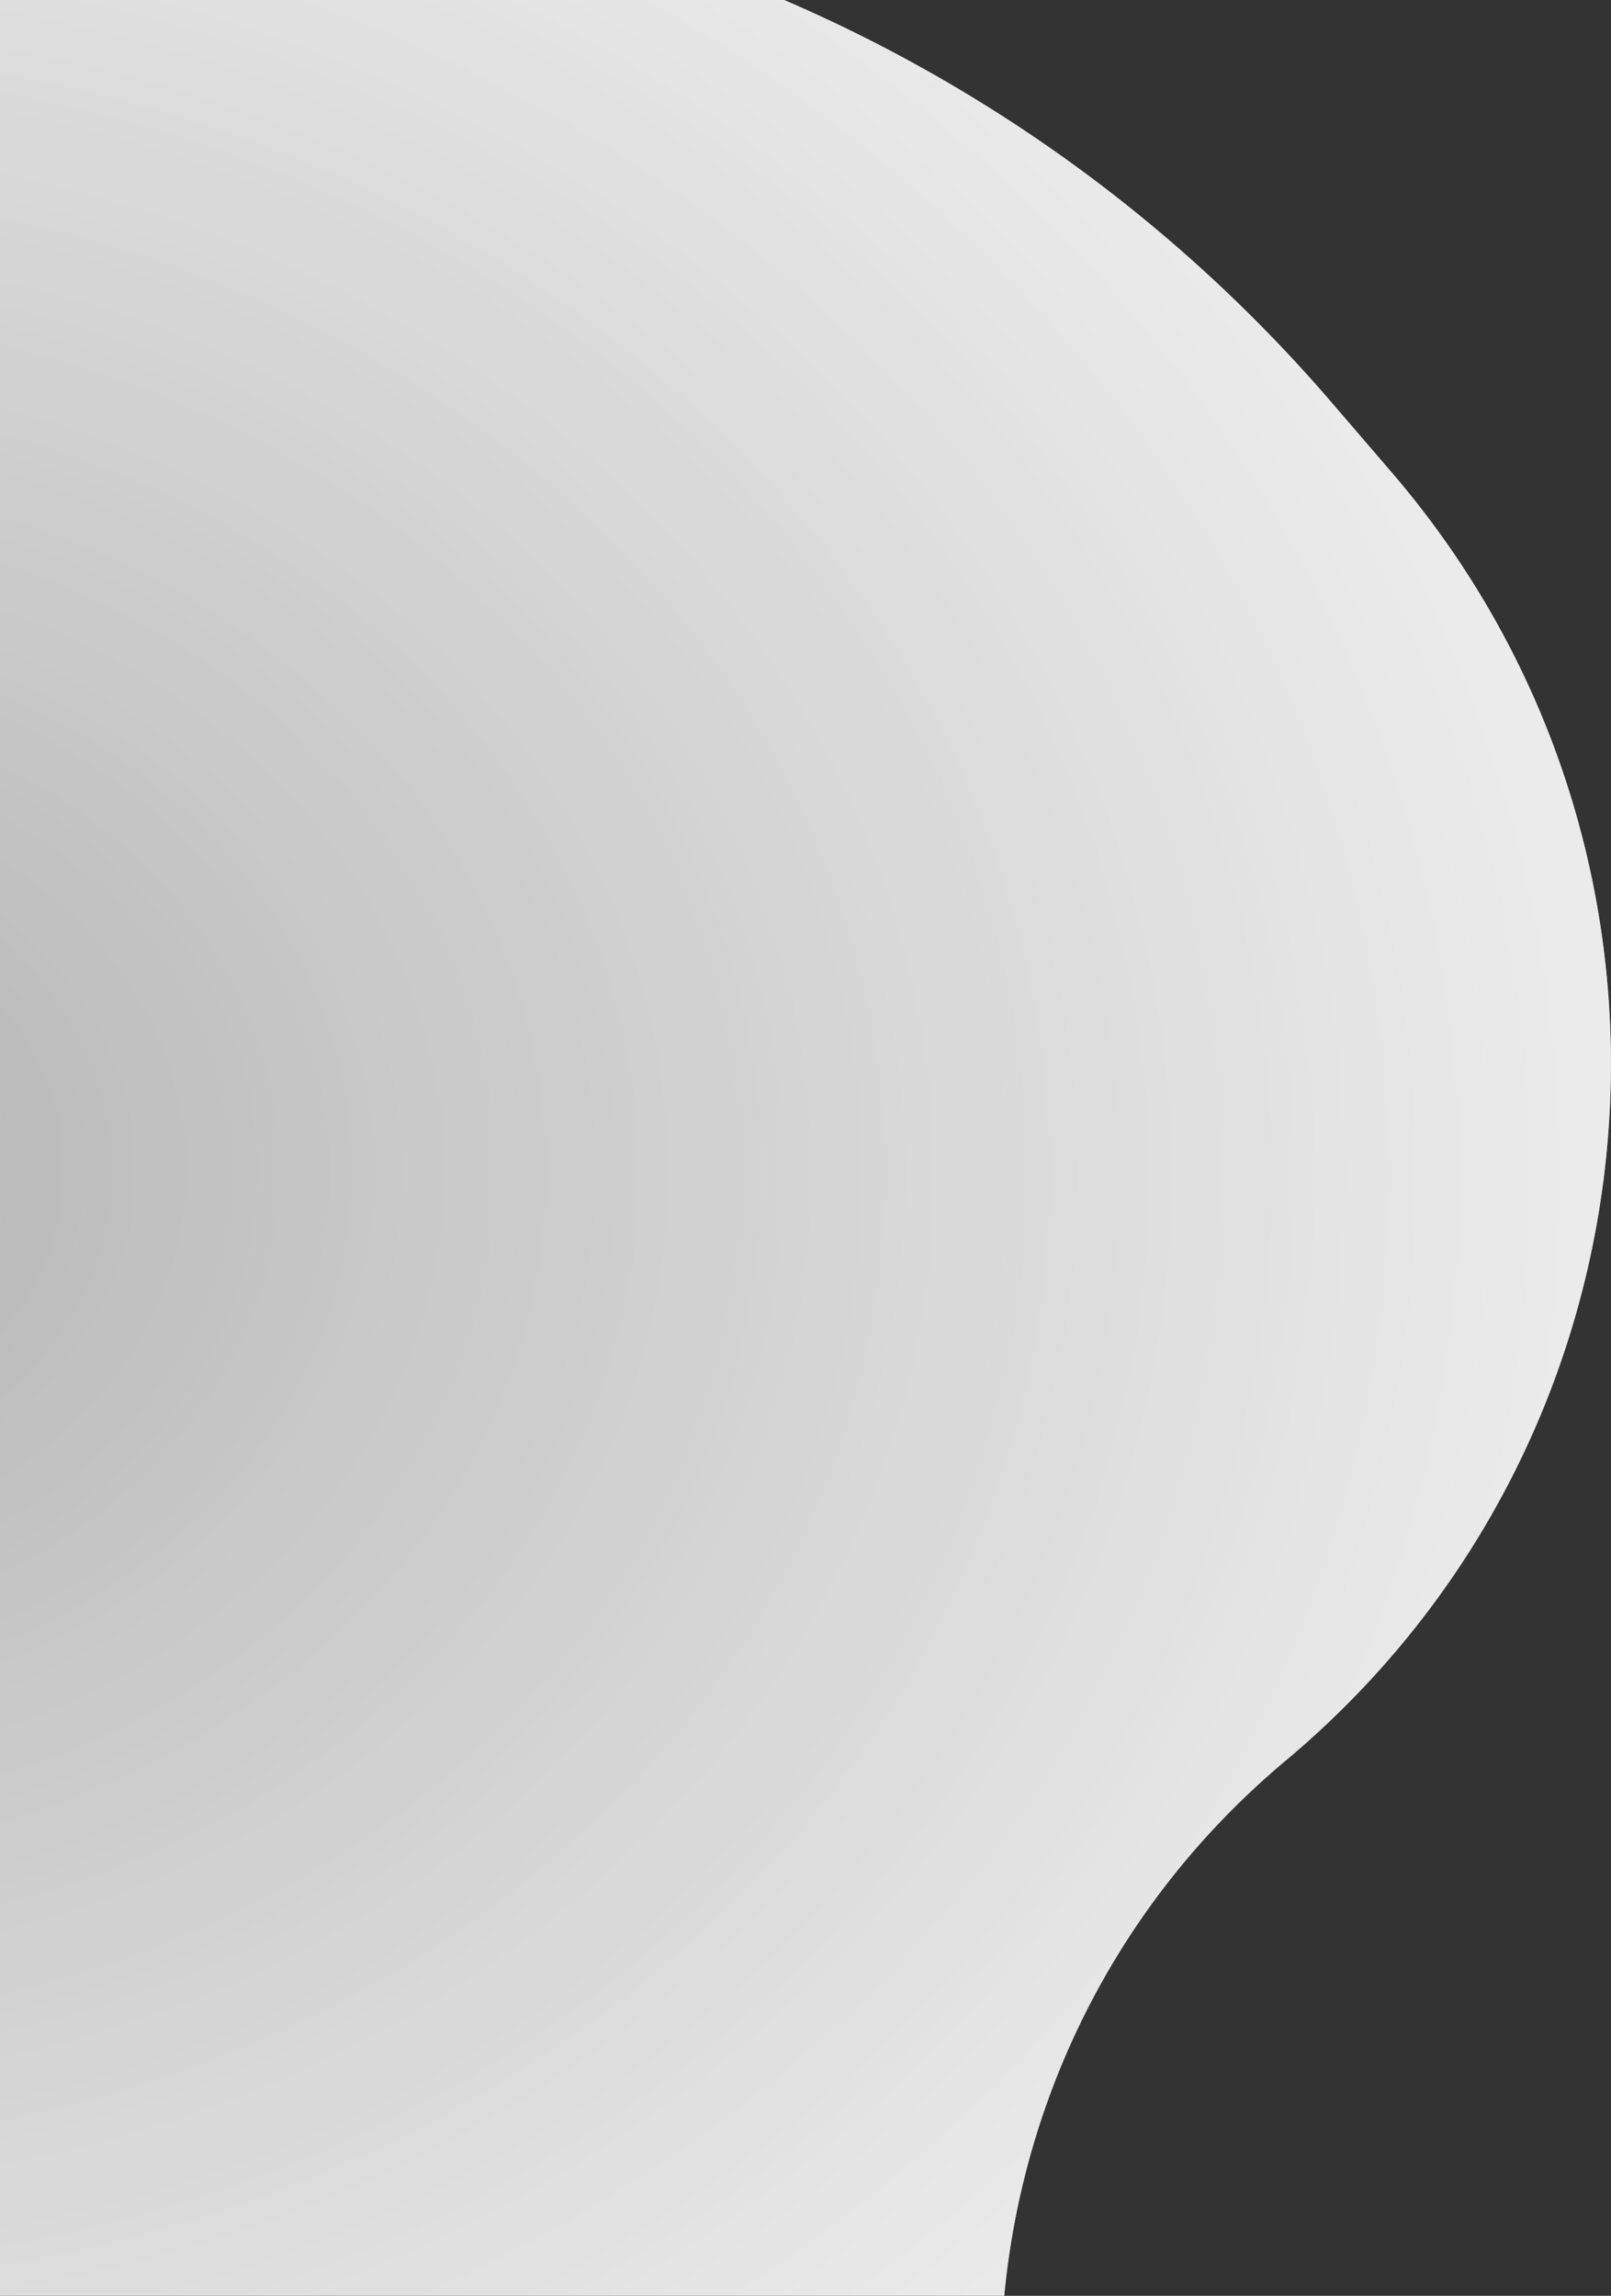 <svg width="551" height="785" fill="none"><rect width="100%" height="100%" fill="#333333" stroke="none"/><g opacity="0.9" clip-path="url(#clip0)"><path d="M455.409 137.593l20.507 23.854c112.828 131.241 96.575 329.398-36.131 440.5-123.924 103.75-130.777 291.961-14.728 404.453l20.814 20.17c55.683 53.98 72.308 136.7 41.801 208l-5.682 13.28c-41.912 97.95-151.024 148.43-252.814 116.98l-93.331-28.85a214.88 214.88 0 01-65.304-33.25l-364.333-272.46c-59.204-44.272-91.522-115.849-85.579-189.539l51.339-636.52c6.51-80.724 57.811-150.947 132.733-181.694l63.276-25.967c205.75-84.434 442.447-27.603 587.432 141.043z" fill="#fff" fill-opacity="0.7"></path><path d="M455.409 137.593l20.507 23.854c112.828 131.241 96.575 329.398-36.131 440.5-123.924 103.75-130.777 291.961-14.728 404.453l20.814 20.17c55.683 53.98 72.308 136.7 41.801 208l-5.682 13.28c-41.912 97.95-151.024 148.43-252.814 116.98l-93.331-28.85a214.88 214.88 0 01-65.304-33.25l-364.333-272.46c-59.204-44.272-91.522-115.849-85.579-189.539l51.339-636.52c6.51-80.724 57.811-150.947 132.733-181.694l63.276-25.967c205.75-84.434 442.447-27.603 587.432 141.043z" fill="url(#paint0_radial)"></path></g><defs><radialGradient id="paint0_radial" cx="0" cy="0" r="1" gradientUnits="userSpaceOnUse" gradientTransform="matrix(634.5 24.5 -20.545 532.073 -94.5 398.5)"><stop stop-color="#fff" stop-opacity="0"></stop><stop offset="1" stop-color="#fff"></stop></radialGradient><clipPath id="clip0"><path fill="#fff" d="M0 0h551v785H0z"></path></clipPath></defs></svg>